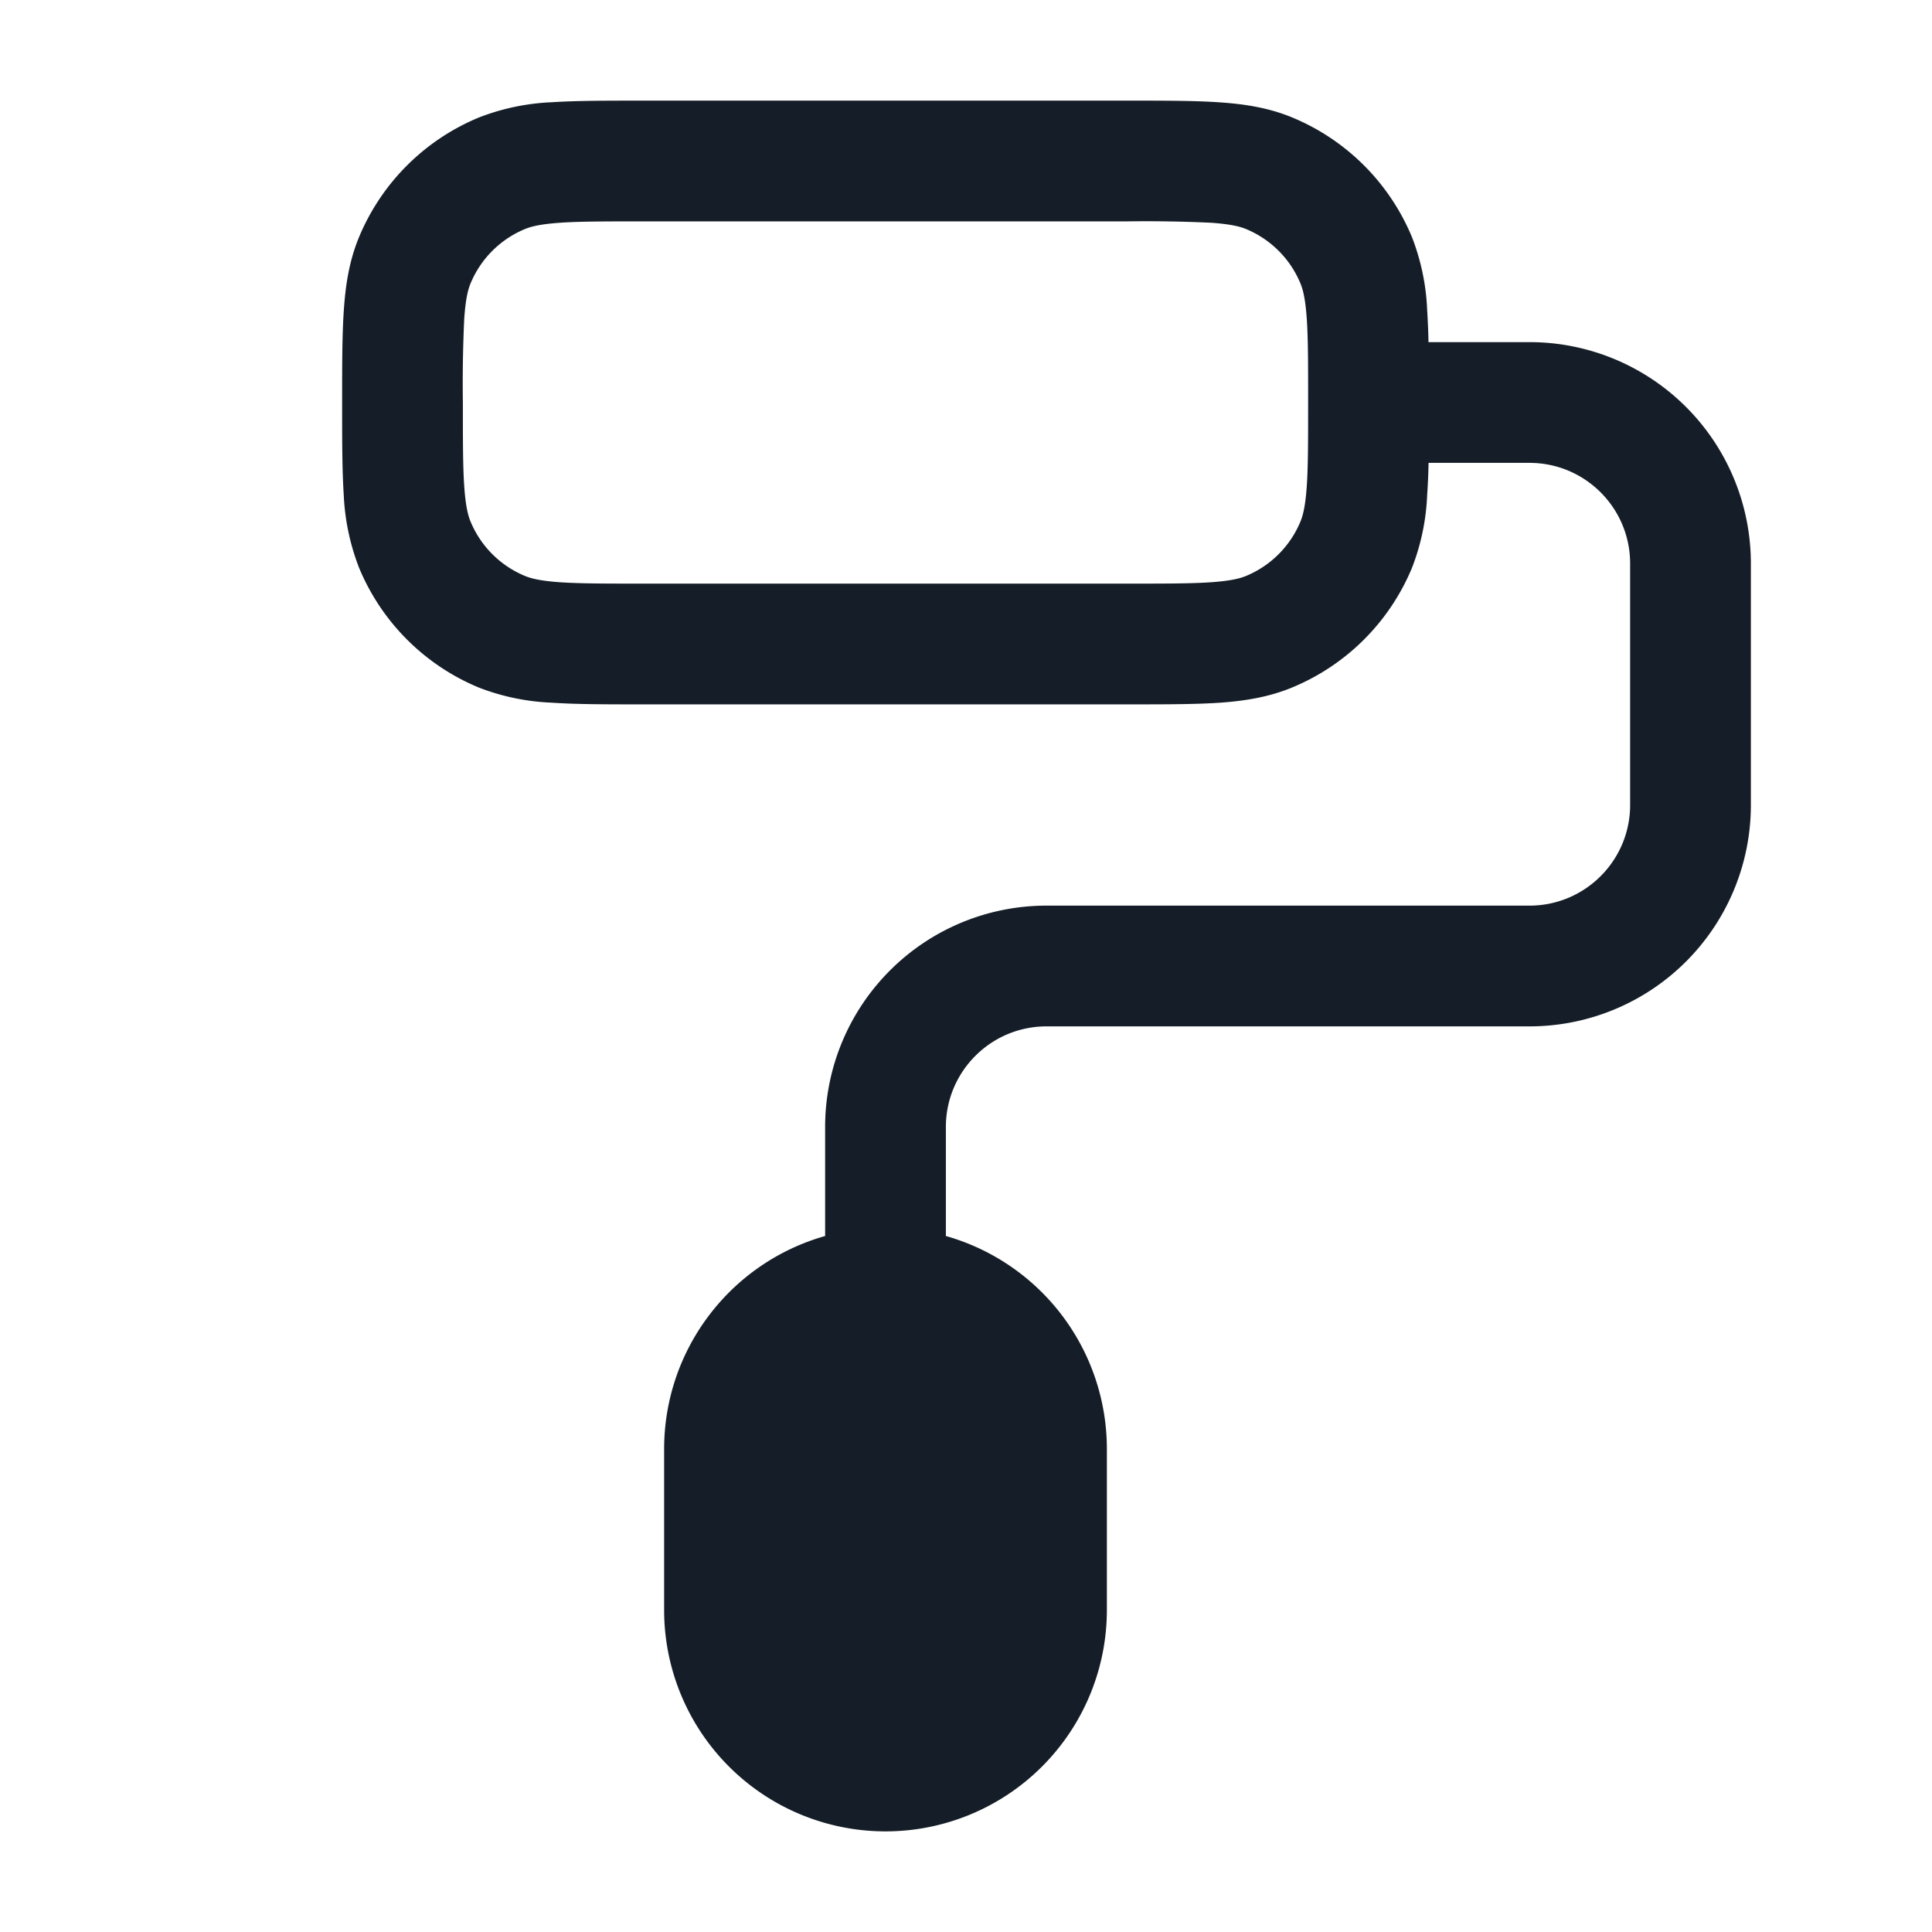 <svg xmlns="http://www.w3.org/2000/svg" viewBox="0 0 24 24"><path fill="#151E28" d="M7.975 1.25h6.05c.445 0 .816 0 1.12.021.317.021.617.068.907.188a2.75 2.75 0 0 1 1.489 1.489c.112.29.176.596.188.907.008.132.014.263.016.395H19A2.75 2.75 0 0 1 21.75 7v3A2.75 2.75 0 0 1 19 12.75h-6c-.69 0-1.25.56-1.25 1.25v1.354a2.75 2.75 0 0 1 2 2.646v2a2.75 2.75 0 1 1-5.5 0v-2c0-1.23.817-2.31 2-2.646V14A2.75 2.75 0 0 1 13 11.25h6c.69 0 1.25-.56 1.25-1.25V7c0-.69-.56-1.25-1.25-1.25h-1.254a7.449 7.449 0 0 1-.017.395 2.812 2.812 0 0 1-.188.907 2.749 2.749 0 0 1-1.489 1.488c-.29.12-.589.168-.907.19-.304.02-.675.02-1.12.02h-6.05c-.445 0-.816 0-1.12-.021a2.812 2.812 0 0 1-.907-.188A2.749 2.749 0 0 1 4.46 7.052a2.84 2.84 0 0 1-.19-.907c-.02-.304-.02-.675-.02-1.12v-.05c0-.445 0-.816.021-1.12.021-.317.068-.617.188-.907A2.749 2.749 0 0 1 5.948 1.46a2.82 2.82 0 0 1 .907-.19c.304-.02.675-.02 1.12-.02ZM16.25 5c0-.476 0-.796-.017-1.043-.017-.241-.046-.358-.078-.435a1.248 1.248 0 0 0-.677-.677c-.077-.032-.194-.061-.435-.078A17.265 17.265 0 0 0 14 2.75H8c-.476 0-.796 0-1.043.017-.241.017-.358.046-.435.078-.307.127-.55.37-.677.677-.032.077-.061.194-.078.435-.016.347-.022.695-.017 1.043 0 .476 0 .796.017 1.043.017.241.046.358.078.435.127.307.37.55.677.677.077.032.194.061.435.078.247.017.567.017 1.043.017h6c.476 0 .796 0 1.043-.017.241-.017.358-.046.435-.078.307-.127.55-.37.677-.677.032-.077.061-.194.078-.435.017-.247.017-.567.017-1.043Z"/></svg>